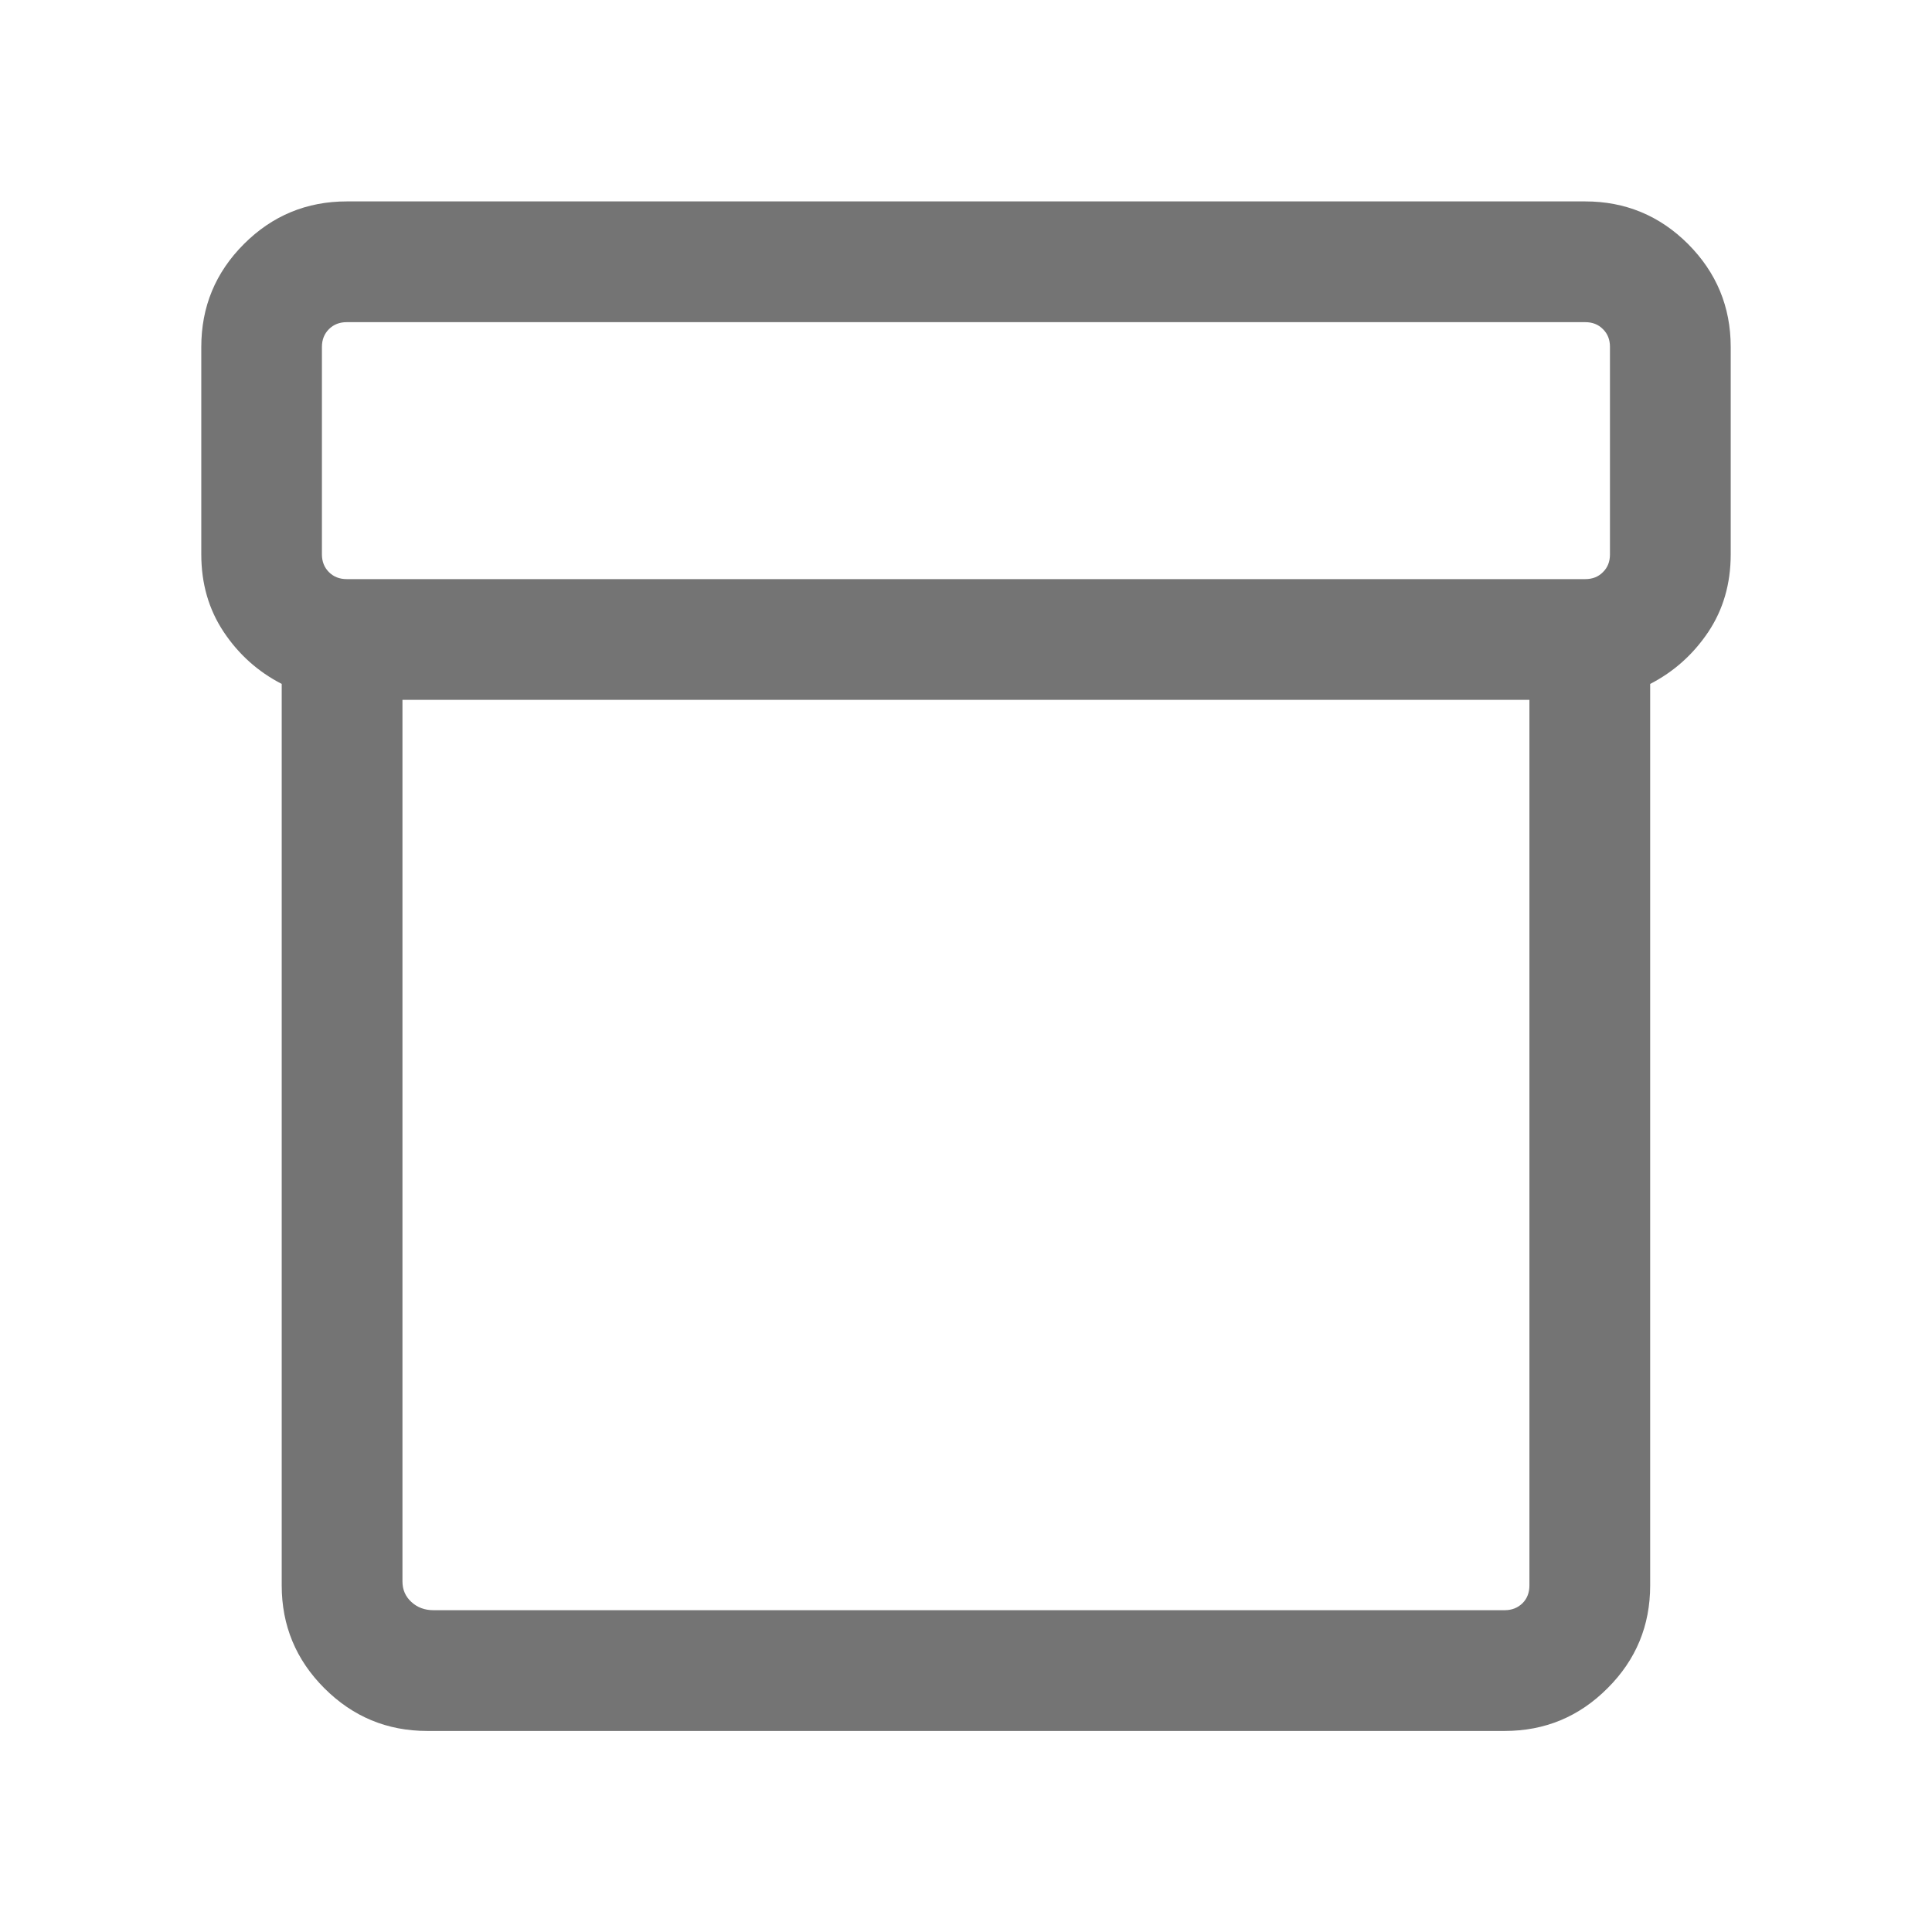 <svg width="16" height="16" viewBox="0 0 16 16" fill="none" xmlns="http://www.w3.org/2000/svg">
<path d="M3.538 14.335C3.206 14.335 2.922 14.217 2.686 13.981C2.451 13.746 2.333 13.462 2.333 13.13V5.664C2.137 5.563 1.977 5.42 1.853 5.234C1.729 5.048 1.667 4.834 1.667 4.591V2.873C1.667 2.541 1.784 2.257 2.02 2.021C2.255 1.786 2.539 1.668 2.872 1.668H13.128C13.46 1.668 13.745 1.786 13.98 2.021C14.215 2.257 14.333 2.541 14.333 2.873V4.591C14.333 4.834 14.271 5.048 14.147 5.234C14.022 5.42 13.862 5.563 13.666 5.664V13.13C13.666 13.462 13.549 13.746 13.313 13.981C13.078 14.217 12.794 14.335 12.461 14.335H3.538ZM3.333 5.796V13.097C3.333 13.166 3.358 13.222 3.407 13.267C3.456 13.312 3.517 13.335 3.59 13.335H12.461C12.521 13.335 12.57 13.315 12.609 13.277C12.647 13.239 12.666 13.189 12.666 13.13V5.796H3.333ZM2.872 4.796H13.128C13.188 4.796 13.237 4.777 13.275 4.738C13.314 4.7 13.333 4.651 13.333 4.591V2.873C13.333 2.813 13.314 2.764 13.275 2.726C13.237 2.687 13.188 2.668 13.128 2.668H2.872C2.812 2.668 2.763 2.687 2.724 2.726C2.686 2.764 2.666 2.813 2.666 2.873V4.591C2.666 4.651 2.686 4.7 2.724 4.738C2.763 4.777 2.812 4.796 2.872 4.796Z" fill="#747474"/>
</svg>
